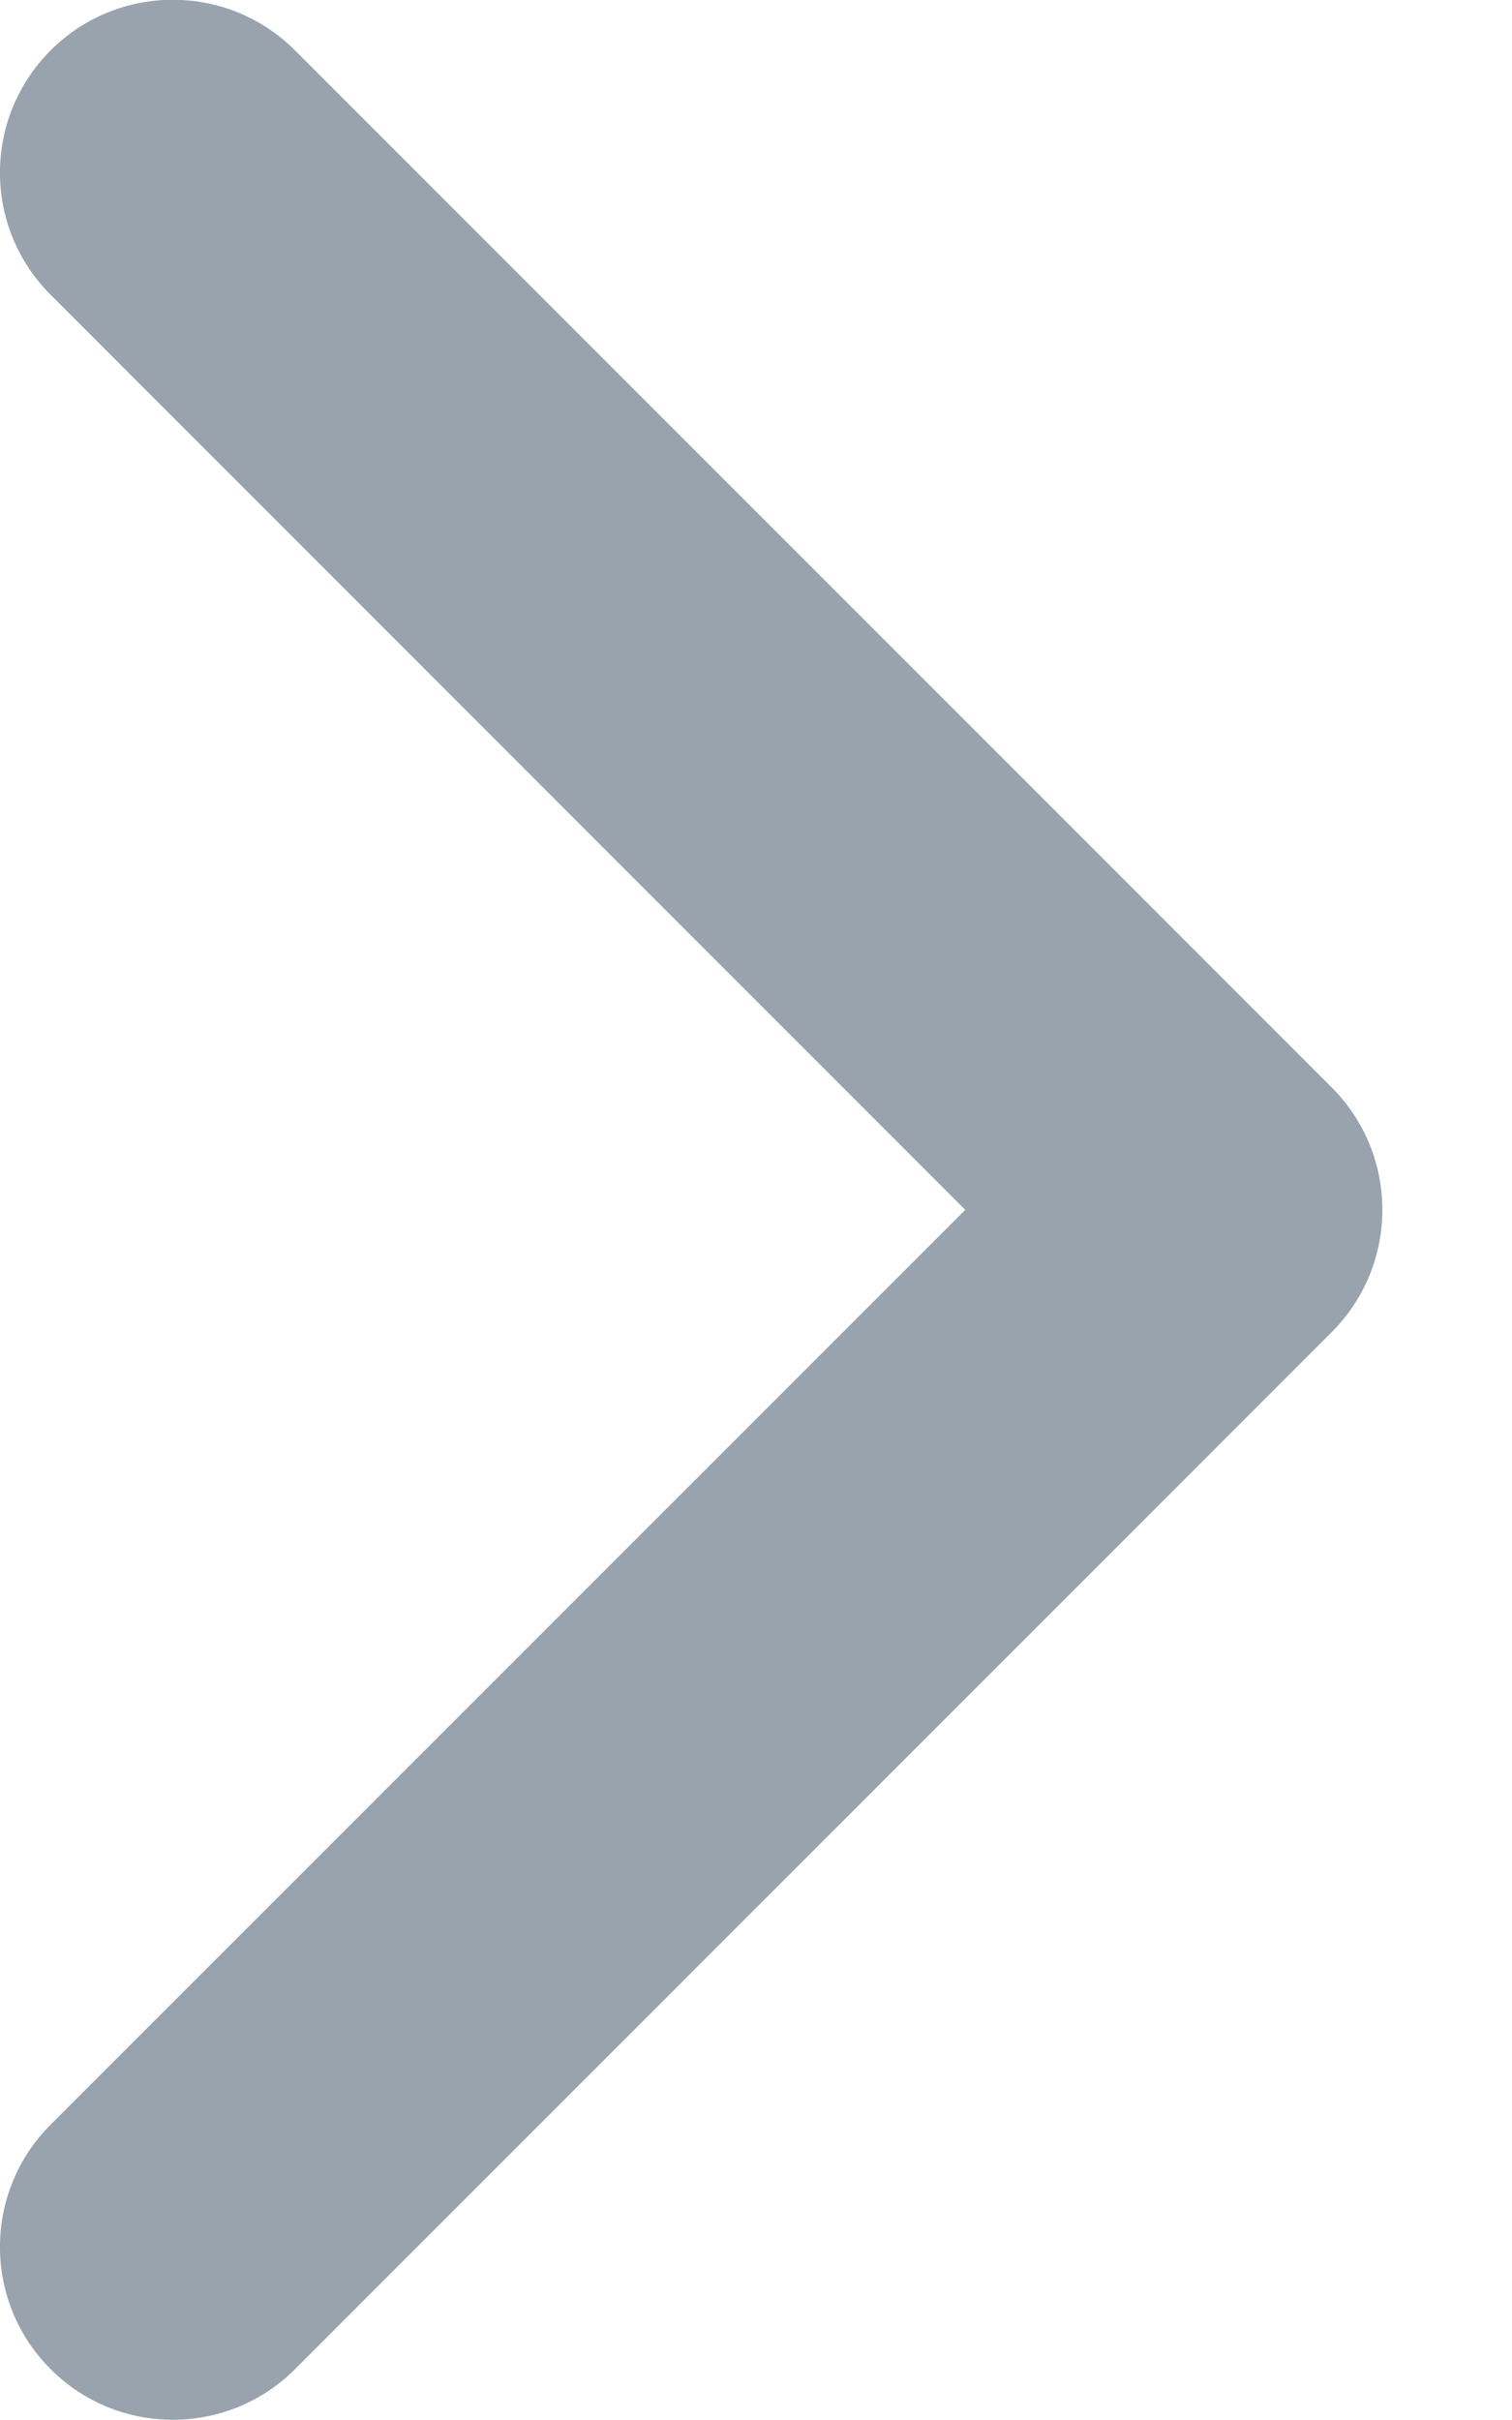 <svg width="10" height="16" viewBox="0 0 10 16" fill="none" xmlns="http://www.w3.org/2000/svg">
<path opacity="0.5" fill-rule="evenodd" clip-rule="evenodd" d="M1.951 0.333C1.505 -0.113 0.781 -0.113 0.335 0.333C-0.112 0.78 -0.112 1.503 0.335 1.949L6.384 7.999L0.335 14.047C-0.112 14.494 -0.112 15.217 0.335 15.664C0.781 16.11 1.505 16.11 1.951 15.664L8.808 8.807C9.254 8.36 9.254 7.637 8.808 7.19L1.951 0.333Z" fill="#33485D"/>
</svg>
